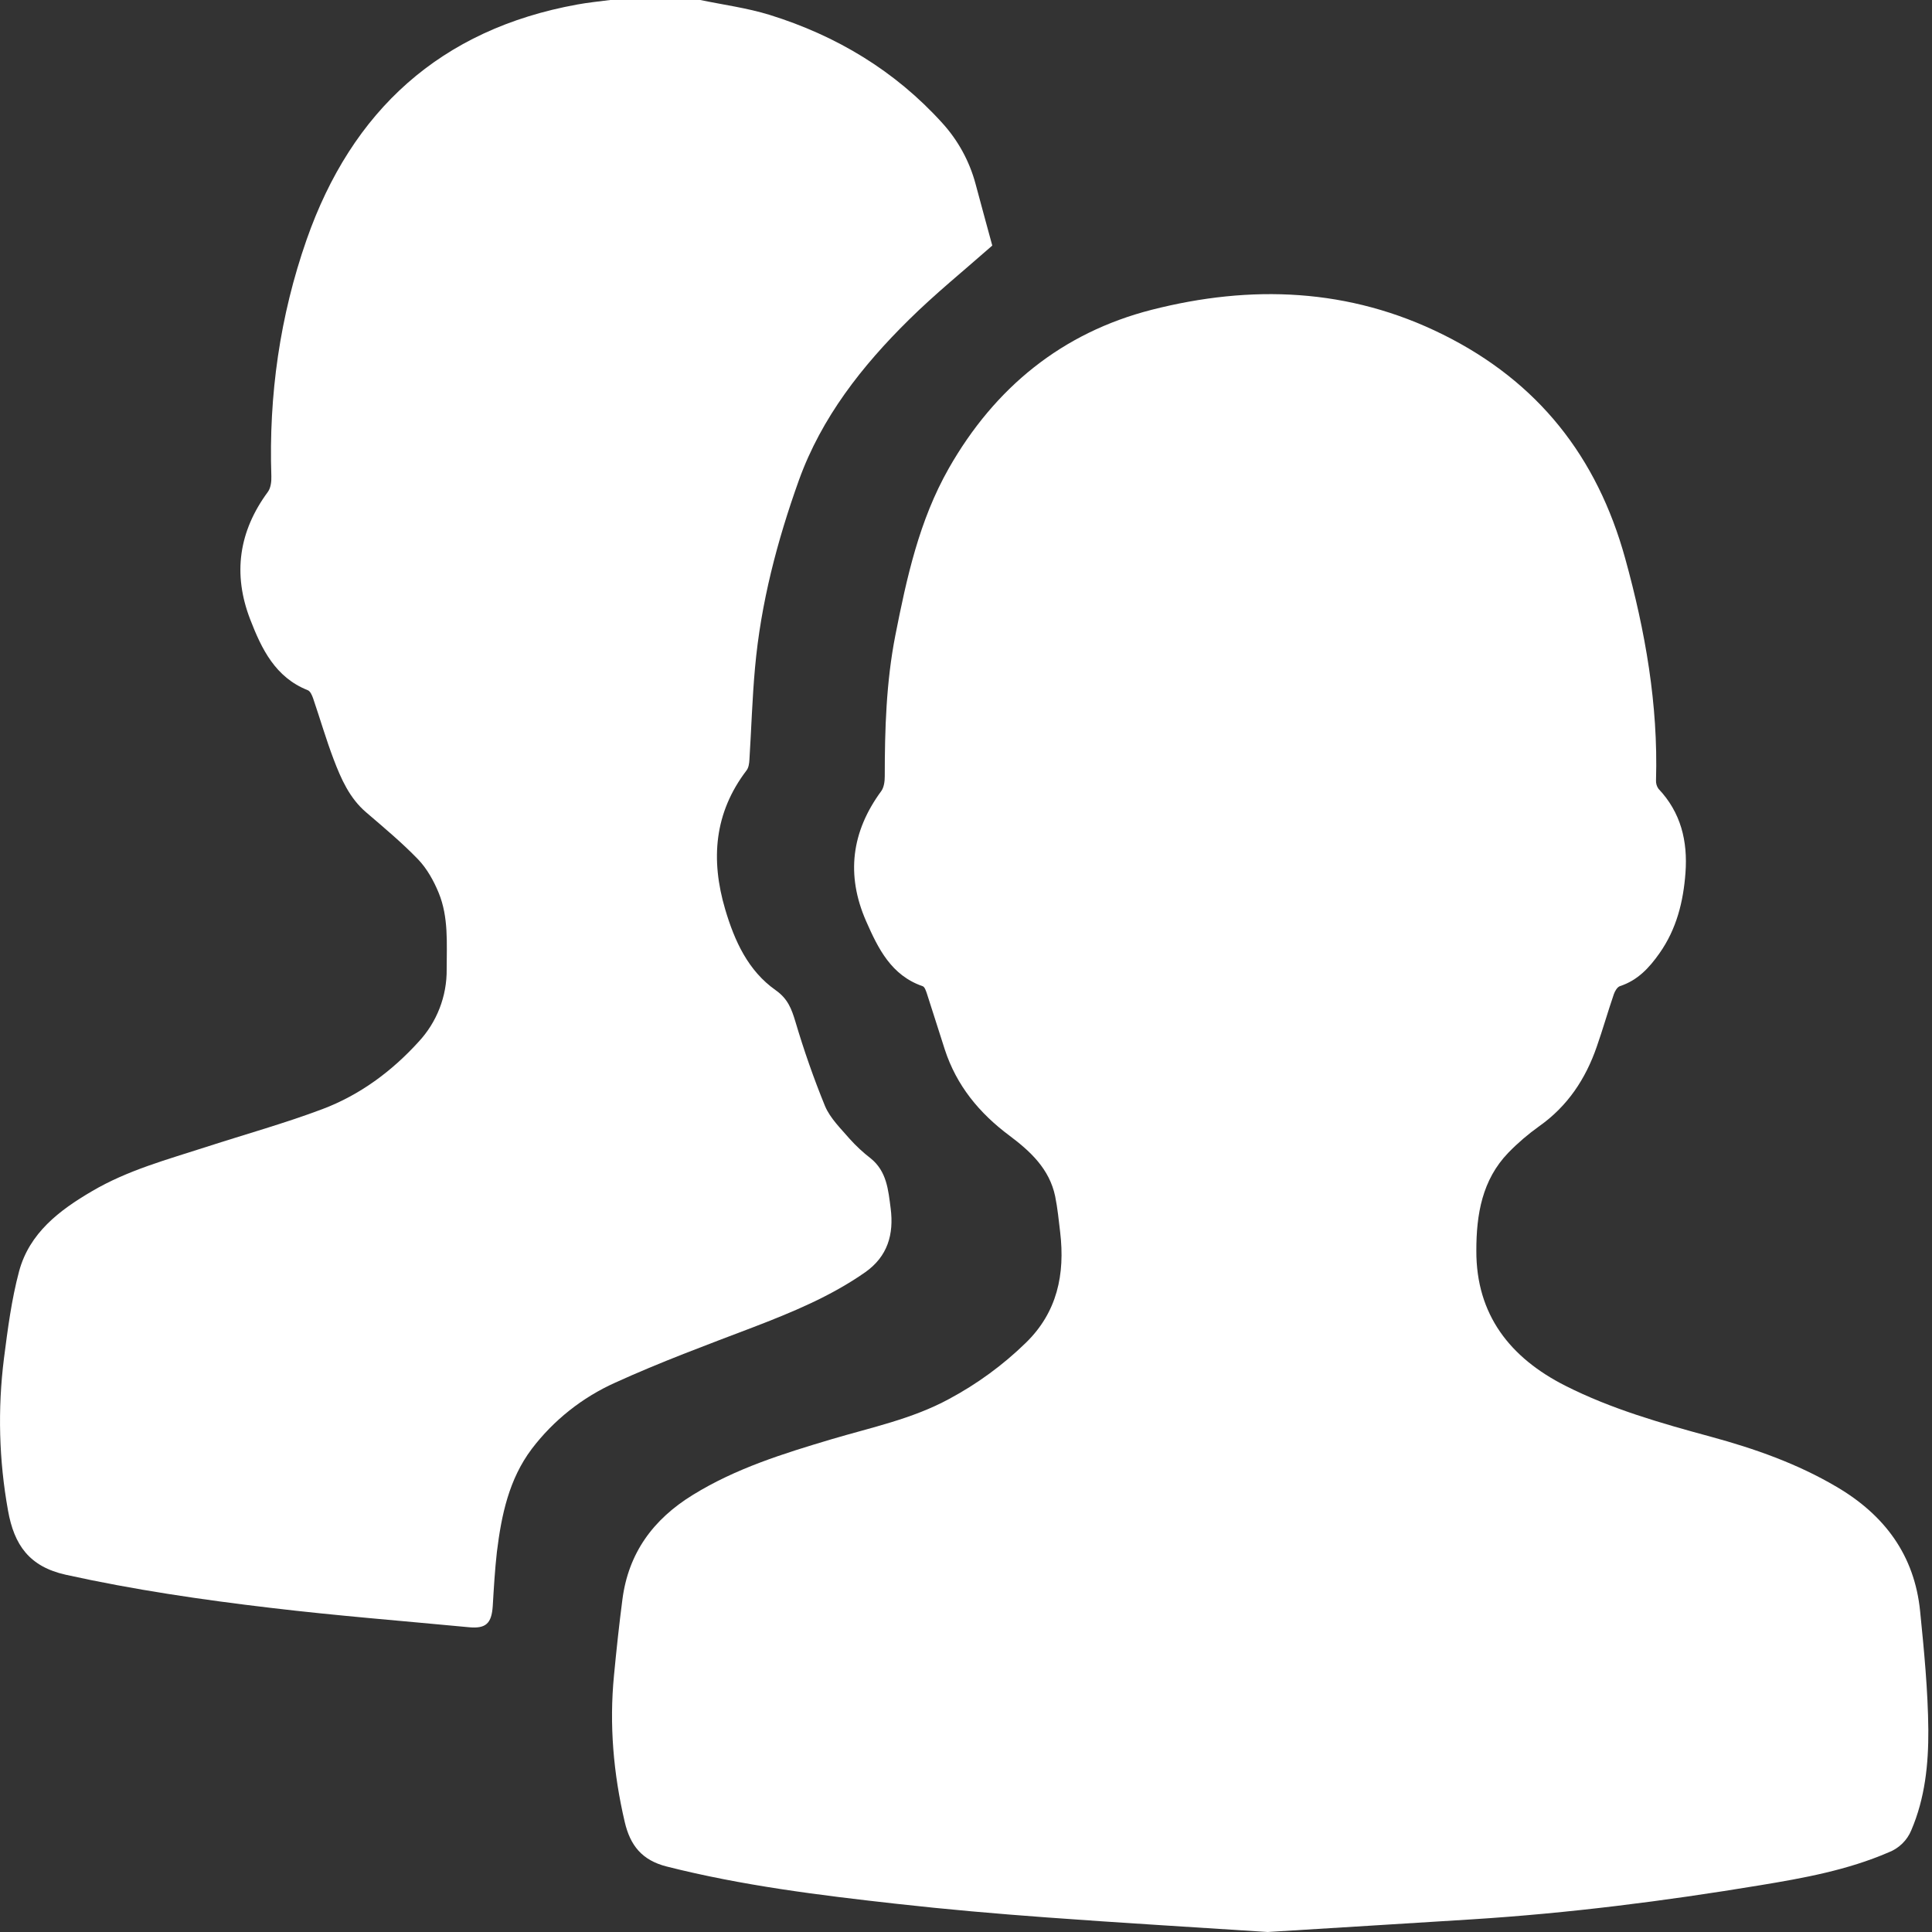 <svg width="20" height="20" viewBox="0 0 20 20" fill="none" xmlns="http://www.w3.org/2000/svg">
<rect x="0" y="0" width="20" height="20" fill="#333333" stroke="none"/>
<g clip-path="url(#clip0_1195_1213)">
<path d="M7.25 0C7.489 0.05 7.734 0.082 7.967 0.154C8.659 0.369 9.265 0.733 9.754 1.273C9.918 1.453 10.036 1.669 10.099 1.904C10.158 2.127 10.22 2.349 10.272 2.542C9.977 2.802 9.679 3.043 9.408 3.311C8.924 3.788 8.505 4.321 8.271 4.969C8.045 5.599 7.876 6.244 7.816 6.912C7.787 7.229 7.778 7.547 7.758 7.864C7.756 7.902 7.75 7.946 7.729 7.974C7.393 8.414 7.355 8.898 7.507 9.413C7.604 9.741 7.744 10.049 8.029 10.25C8.156 10.339 8.194 10.444 8.234 10.576C8.322 10.873 8.424 11.165 8.541 11.451C8.595 11.578 8.705 11.684 8.798 11.792C8.864 11.865 8.935 11.931 9.013 11.991C9.18 12.126 9.195 12.317 9.22 12.508C9.255 12.779 9.188 13.007 8.957 13.17C8.598 13.421 8.199 13.585 7.793 13.741C7.315 13.923 6.834 14.101 6.369 14.313C6.028 14.466 5.73 14.702 5.504 15C5.268 15.314 5.191 15.684 5.144 16.064C5.123 16.25 5.112 16.438 5.101 16.625C5.089 16.805 5.031 16.862 4.854 16.845C4.171 16.78 3.486 16.726 2.806 16.645C2.093 16.561 1.384 16.457 0.682 16.302C0.303 16.218 0.146 15.993 0.083 15.637C-0.011 15.117 -0.025 14.586 0.041 14.062C0.08 13.759 0.119 13.454 0.198 13.159C0.305 12.764 0.614 12.529 0.951 12.332C1.322 12.113 1.734 12.003 2.138 11.872C2.539 11.742 2.946 11.629 3.339 11.481C3.725 11.335 4.055 11.091 4.333 10.785C4.523 10.581 4.627 10.312 4.624 10.034C4.624 9.767 4.645 9.495 4.541 9.242C4.49 9.118 4.42 8.992 4.328 8.896C4.161 8.723 3.974 8.567 3.79 8.409C3.618 8.262 3.531 8.063 3.454 7.861C3.375 7.653 3.313 7.439 3.241 7.228C3.23 7.197 3.212 7.155 3.186 7.145C2.85 7.012 2.708 6.718 2.59 6.412C2.408 5.941 2.472 5.5 2.773 5.092C2.803 5.051 2.811 4.984 2.809 4.93C2.781 4.091 2.898 3.27 3.174 2.481C3.642 1.144 4.56 0.304 5.974 0.047C6.087 0.026 6.202 0.015 6.317 0H7.25Z" fill="white"/>
<path d="M13.123 20C12.377 19.951 11.605 19.906 10.834 19.849C10.315 19.811 9.797 19.766 9.28 19.708C8.481 19.619 7.683 19.52 6.901 19.322C6.646 19.257 6.524 19.105 6.467 18.86C6.35 18.359 6.306 17.855 6.356 17.344C6.381 17.081 6.409 16.82 6.443 16.559C6.505 16.078 6.76 15.729 7.171 15.476C7.619 15.199 8.114 15.046 8.611 14.898C9.022 14.776 9.444 14.689 9.825 14.482C10.116 14.326 10.383 14.131 10.619 13.901C10.945 13.584 11.026 13.191 10.975 12.757C10.96 12.632 10.948 12.507 10.923 12.384C10.864 12.101 10.666 11.918 10.451 11.757C10.137 11.523 9.902 11.238 9.78 10.863C9.718 10.671 9.658 10.479 9.596 10.288C9.586 10.259 9.573 10.216 9.551 10.209C9.226 10.097 9.091 9.82 8.966 9.536C8.756 9.057 8.814 8.609 9.123 8.189C9.151 8.15 9.159 8.089 9.159 8.037C9.159 7.548 9.174 7.061 9.268 6.58C9.386 5.982 9.515 5.388 9.822 4.848C10.298 4.012 10.995 3.444 11.922 3.207C12.949 2.945 13.966 2.98 14.939 3.464C15.921 3.952 16.533 4.727 16.824 5.781C17.032 6.534 17.166 7.293 17.143 8.076C17.141 8.108 17.15 8.139 17.168 8.165C17.401 8.411 17.472 8.707 17.448 9.035C17.426 9.333 17.356 9.617 17.179 9.868C17.072 10.02 16.953 10.148 16.771 10.208C16.742 10.217 16.717 10.26 16.706 10.293C16.644 10.474 16.592 10.657 16.529 10.837C16.414 11.169 16.228 11.45 15.936 11.657C15.821 11.739 15.713 11.831 15.615 11.932C15.342 12.214 15.283 12.573 15.283 12.945C15.28 13.612 15.635 14.057 16.204 14.345C16.682 14.587 17.195 14.733 17.711 14.873C18.163 14.996 18.605 15.151 19.013 15.392C19.51 15.684 19.819 16.1 19.877 16.679C19.918 17.087 19.958 17.498 19.962 17.908C19.964 18.261 19.928 18.615 19.785 18.948C19.764 18.999 19.732 19.046 19.692 19.085C19.652 19.124 19.604 19.155 19.552 19.175C19.124 19.36 18.67 19.442 18.215 19.517C17.229 19.68 16.237 19.806 15.239 19.869C14.544 19.913 13.848 19.955 13.123 20Z" fill="white"/>
</g>
<defs>
<clipPath id="clip0_1195_1213">
<rect width="19.963" height="20" fill="white"/>
</clipPath>
</defs>
</svg>
